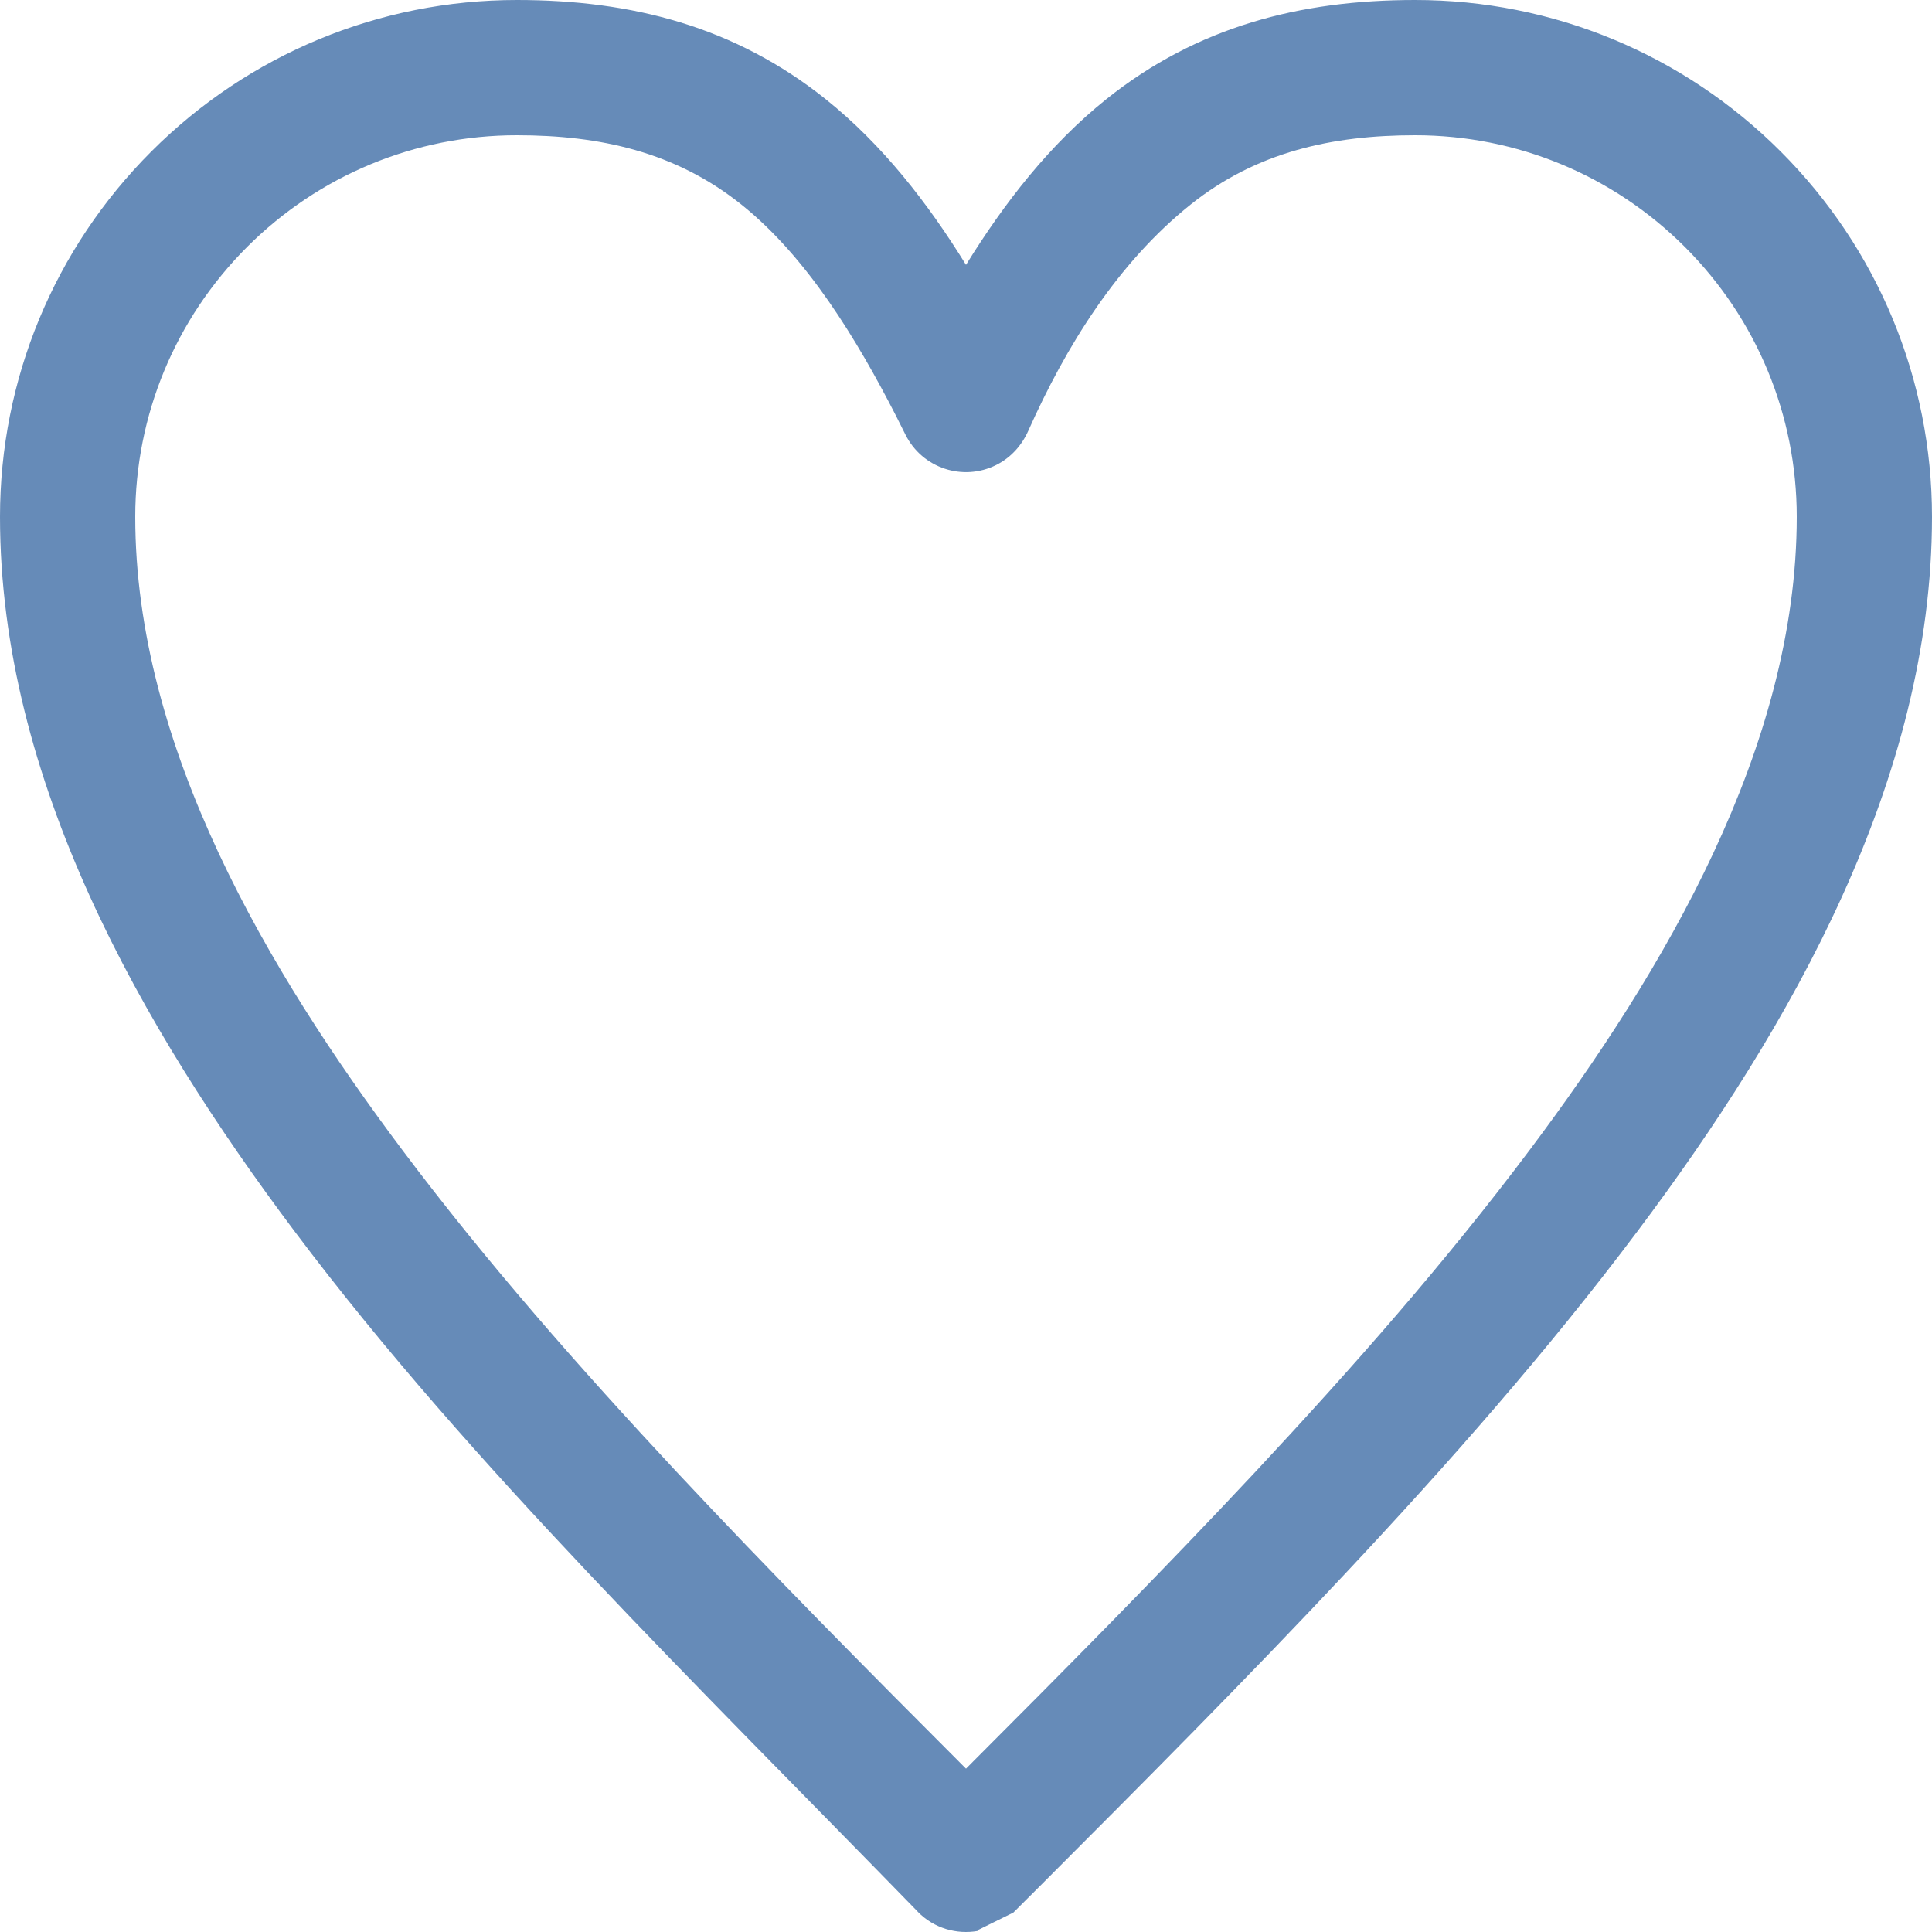 <?xml version="1.0" encoding="UTF-8"?>
<svg width="22px" height="22px" viewBox="0 0 22 22" version="1.1" xmlns="http://www.w3.org/2000/svg" xmlns:xlink="http://www.w3.org/1999/xlink">
    <title>select</title>
    <g id="Podcasts" stroke="none" stroke-width="1" fill="none" fill-rule="evenodd" fill-opacity="0.65">
        <g id="Détails-podcast_2" transform="translate(-292, -846)" fill="#144D93">
            <g id="Group-3" transform="translate(21, 821)">
                <g id="select" transform="translate(271, 25)">
                    <path d="M11,3.016 C11.436,2.311 11.952,1.646 12.598,1.129 C13.631,0.303 14.804,0 16.115,0 C17.681,0 19.169,0.617 20.276,1.724 C21.383,2.831 22,4.319 22,5.885 C22,8.879 20.395,11.69 18.648,14.018 C17.624,15.384 16.487,16.672 15.32,17.917 C14.19,19.123 13.024,20.294 11.856,21.463 L11.856,21.463 L11.544,21.774 C11.543,21.776 11.541,21.777 11.539,21.779 L11.13,21.981 L11.136,21.988 C10.894,22.031 10.636,21.959 10.451,21.77 L10.45,21.768 C9.197,20.481 7.926,19.211 6.693,17.905 C5.523,16.665 4.376,15.383 3.352,14.018 C1.605,11.69 0,8.879 0,5.885 C0,4.319 0.617,2.831 1.724,1.724 C2.831,0.617 4.319,0 5.885,0 C7.196,0 8.369,0.303 9.402,1.129 C10.048,1.646 10.564,2.31 11,3.016 L11,3.016 Z M10.199,4.727 C9.756,3.865 9.191,2.928 8.442,2.329 C7.693,1.73 6.832,1.54 5.885,1.54 C4.728,1.54 3.631,1.995 2.813,2.813 C1.996,3.631 1.54,4.728 1.54,5.885 C1.54,8.51 3.055,11.06 4.582,13.096 C5.542,14.376 6.608,15.585 7.699,16.754 C8.775,17.905 9.886,19.025 11,20.14 C12.114,19.025 13.225,17.905 14.301,16.754 C15.392,15.585 16.458,14.376 17.418,13.096 C18.945,11.06 20.46,8.51 20.46,5.885 C20.46,4.728 20.004,3.631 19.187,2.813 C18.369,1.996 17.272,1.54 16.115,1.54 C15.168,1.54 14.307,1.73 13.558,2.329 C12.726,2.994 12.138,3.944 11.709,4.906 C11.634,5.074 11.51,5.212 11.344,5.295 C10.964,5.485 10.501,5.331 10.311,4.95 L10.199,4.727 L10.199,4.727 Z" id="path398"></path>
                </g>
            </g>
        </g>
    </g>
</svg>